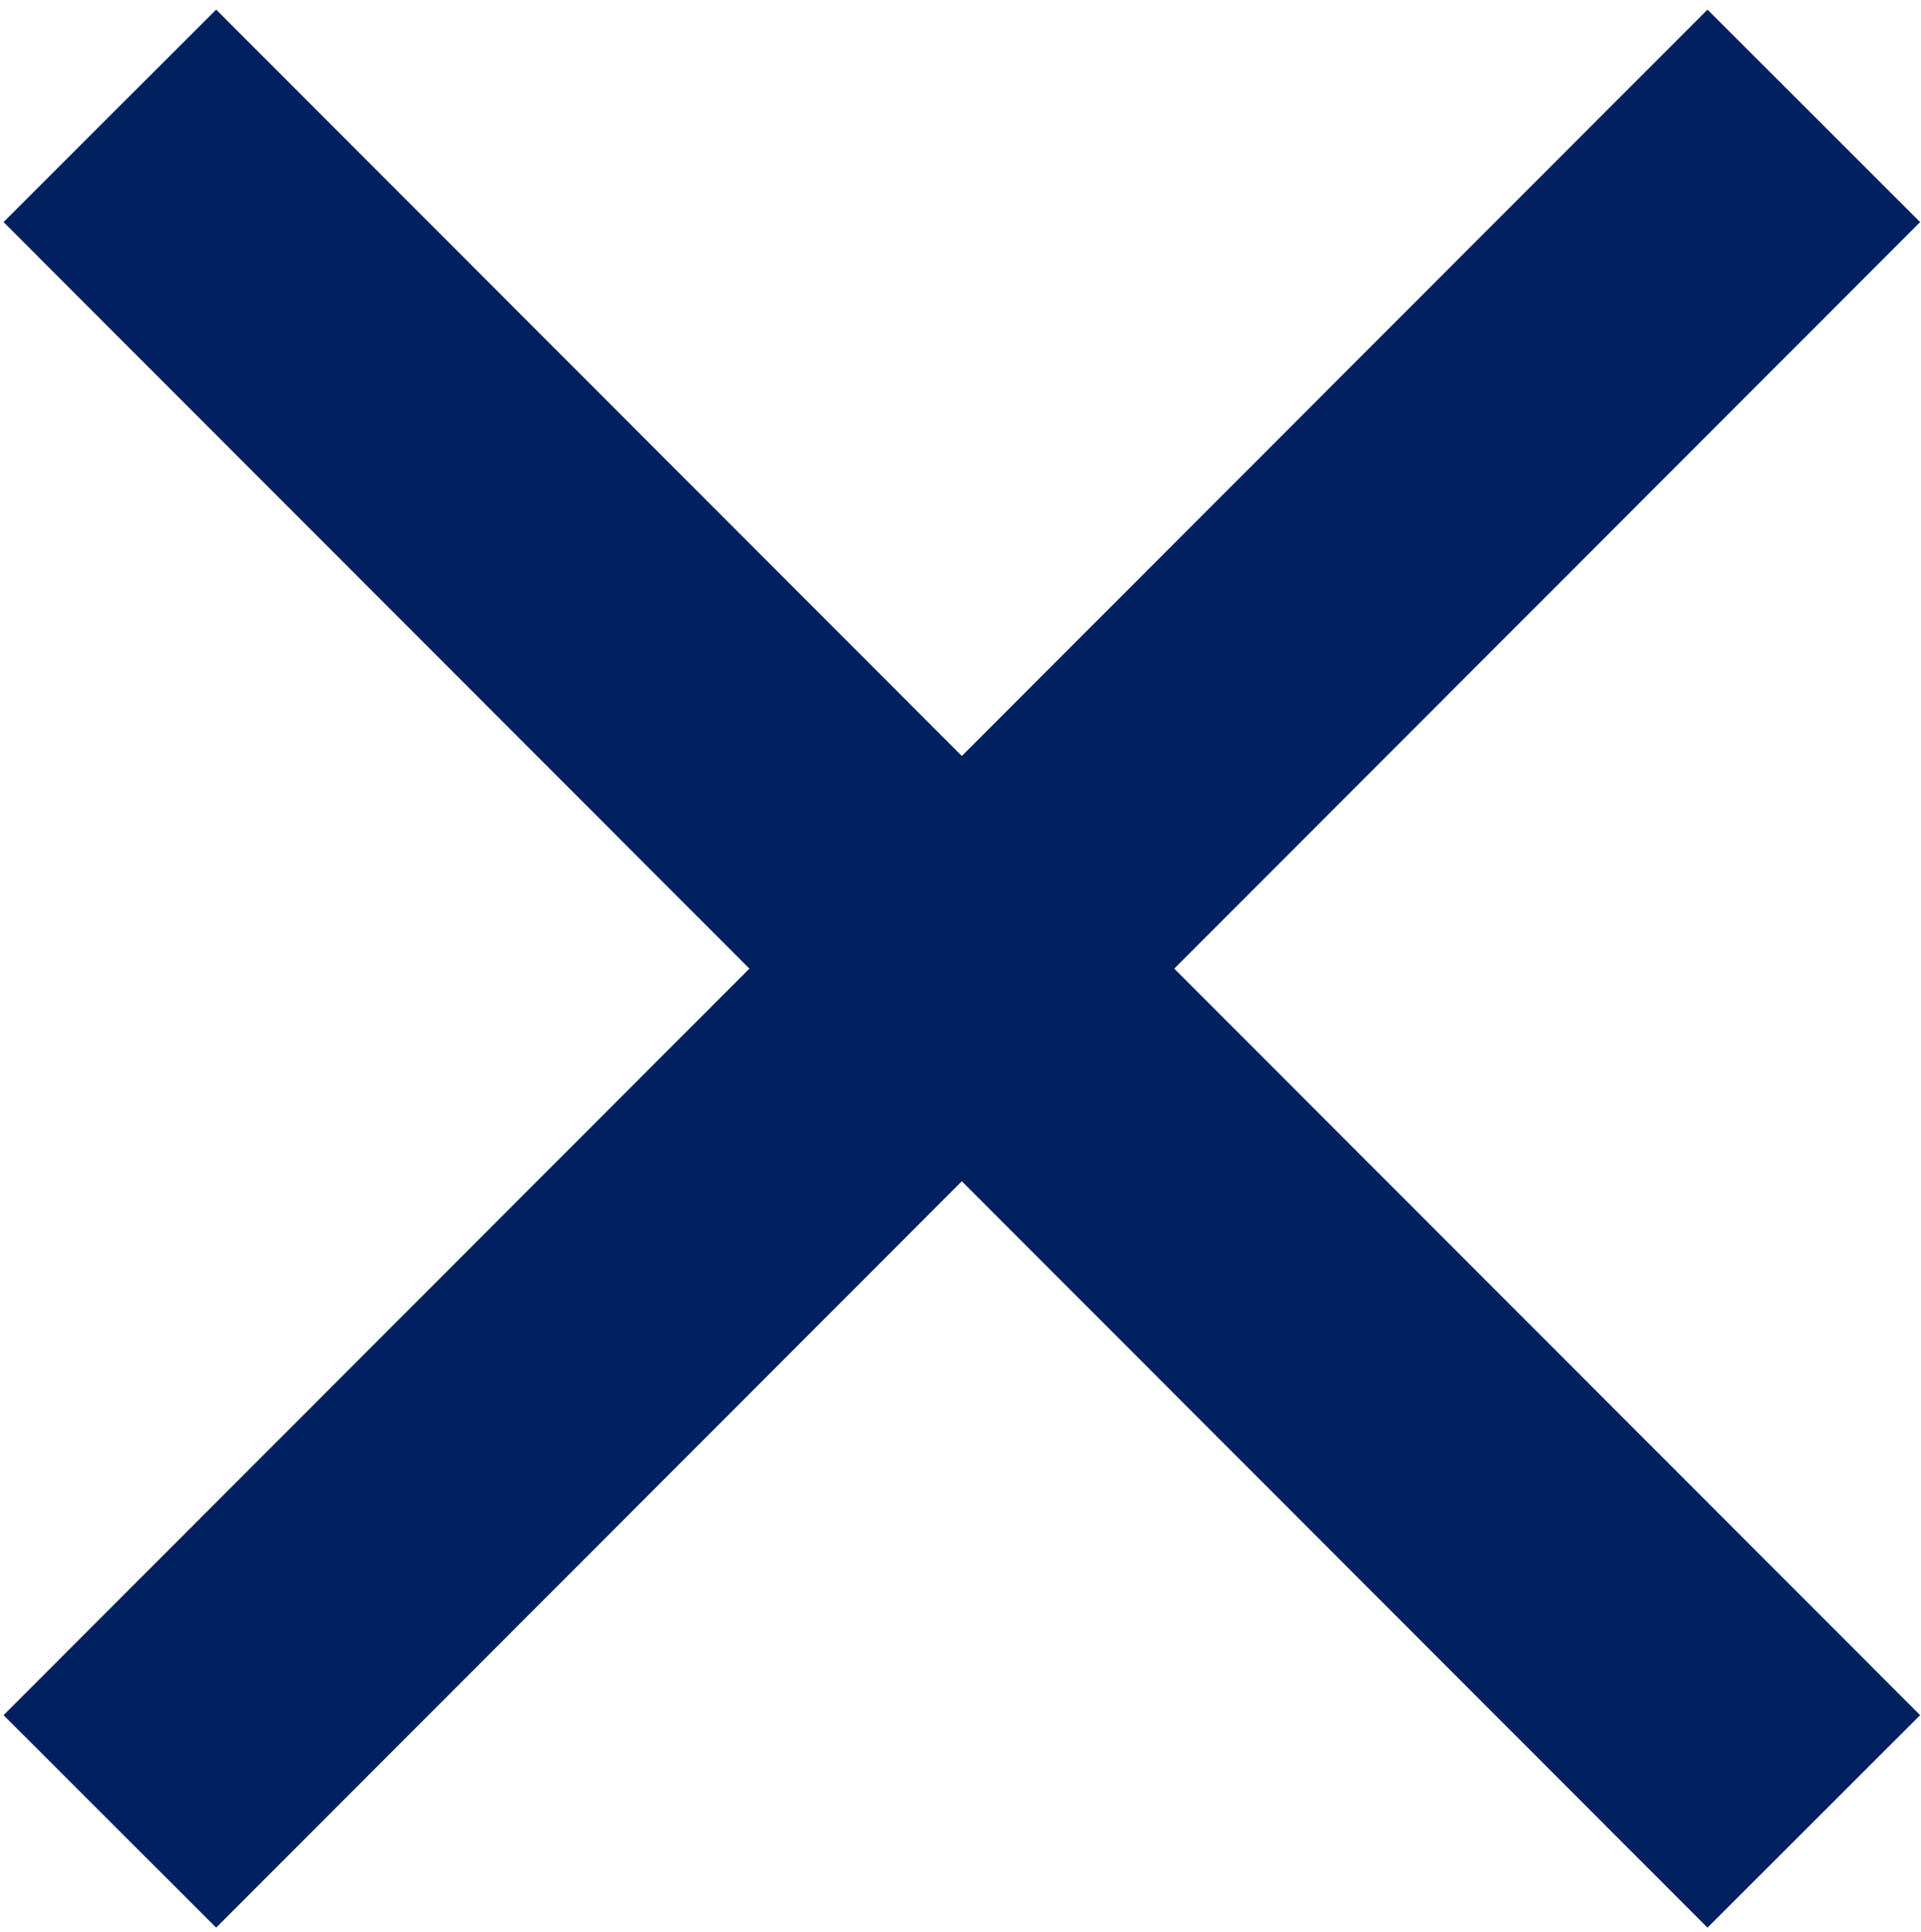 <svg width="720" height="724" xmlns="http://www.w3.org/2000/svg" xmlns:xlink="http://www.w3.org/1999/xlink" overflow="hidden"><defs><clipPath id="clip0"><rect x="1452" y="403" width="720" height="724"/></clipPath></defs><g clip-path="url(#clip0)" transform="translate(-1452 -403)"><path d="M1453.33 486.227 1533.02 406.603 1812.5 686.312 2091.98 406.603 2171.67 486.227 1892.12 766 2171.67 1045.77 2091.98 1125.4 1812.5 845.688 1533.02 1125.4 1453.33 1045.77 1732.88 766Z" fill="#002060" fill-rule="evenodd" fill-opacity="1"/></g></svg>